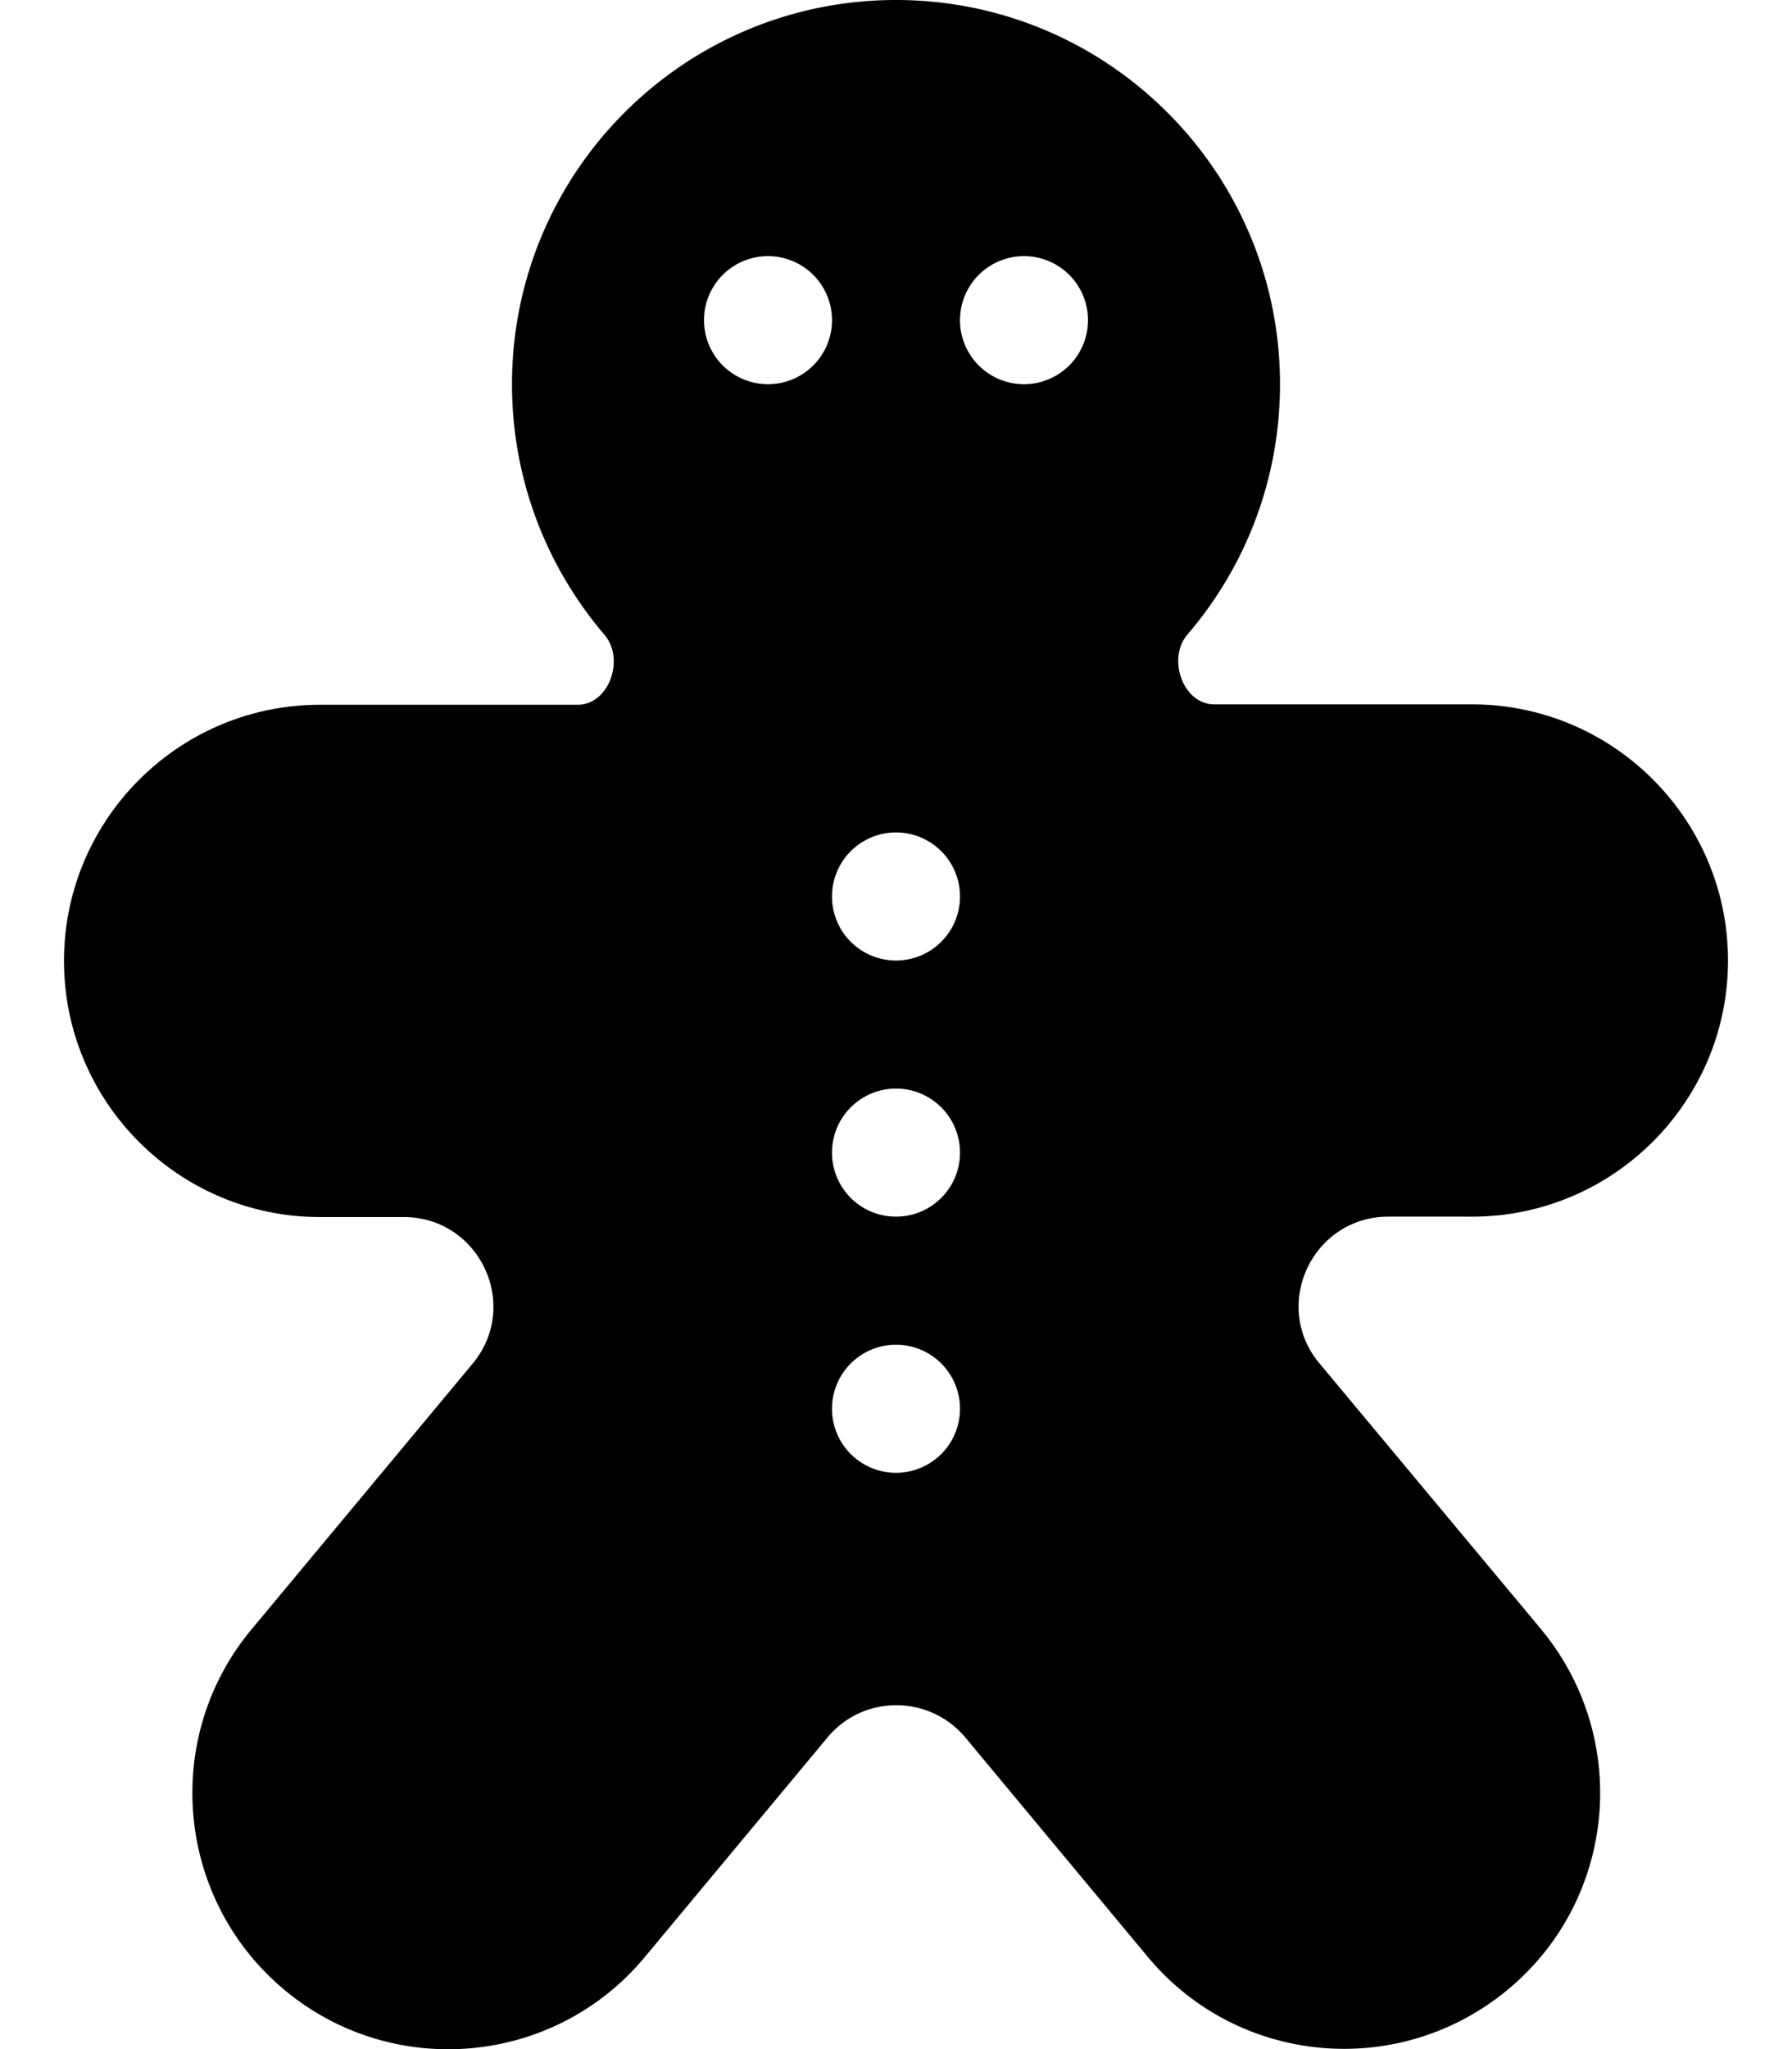 <svg fill="currentColor" xmlns="http://www.w3.org/2000/svg" viewBox="0 0 448 512"><!--! Font Awesome Pro 6.5.2 by @fontawesome - https://fontawesome.com License - https://fontawesome.com/license (Commercial License) Copyright 2024 Fonticons, Inc. --><path d="M296.9 158.5c-5.2 6-1.2 17.5 6.7 17.5H368c35.3 0 64 28.7 64 64s-28.7 64-64 64H347.1c-19 0-29.4 22.2-17.2 36.7L385.2 407c22.6 27.2 19 67.5-8.2 90.1s-67.5 19-90.1-8.2l-45.6-54.8c-9-10.7-25.5-10.7-34.4 0L161.2 489c-22.6 27.2-63 30.8-90.1 8.2s-30.8-63-8.2-90.1l55.2-66.3c12.2-14.6 1.8-36.7-17.2-36.7H80c-35.3 0-64-28.7-64-64s28.7-64 64-64h64.4c7.9 0 11.9-11.5 6.7-17.5C136.7 141.7 128 119.9 128 96c0-53 43-96 96-96s96 43 96 96c0 23.9-8.7 45.7-23.1 62.5zM192 96a16 16 0 1 0 0-32 16 16 0 1 0 0 32zm80-16a16 16 0 1 0 -32 0 16 16 0 1 0 32 0zM224 240a16 16 0 1 0 0-32 16 16 0 1 0 0 32zm16 112a16 16 0 1 0 -32 0 16 16 0 1 0 32 0zm-16-48a16 16 0 1 0 0-32 16 16 0 1 0 0 32z"/></svg>